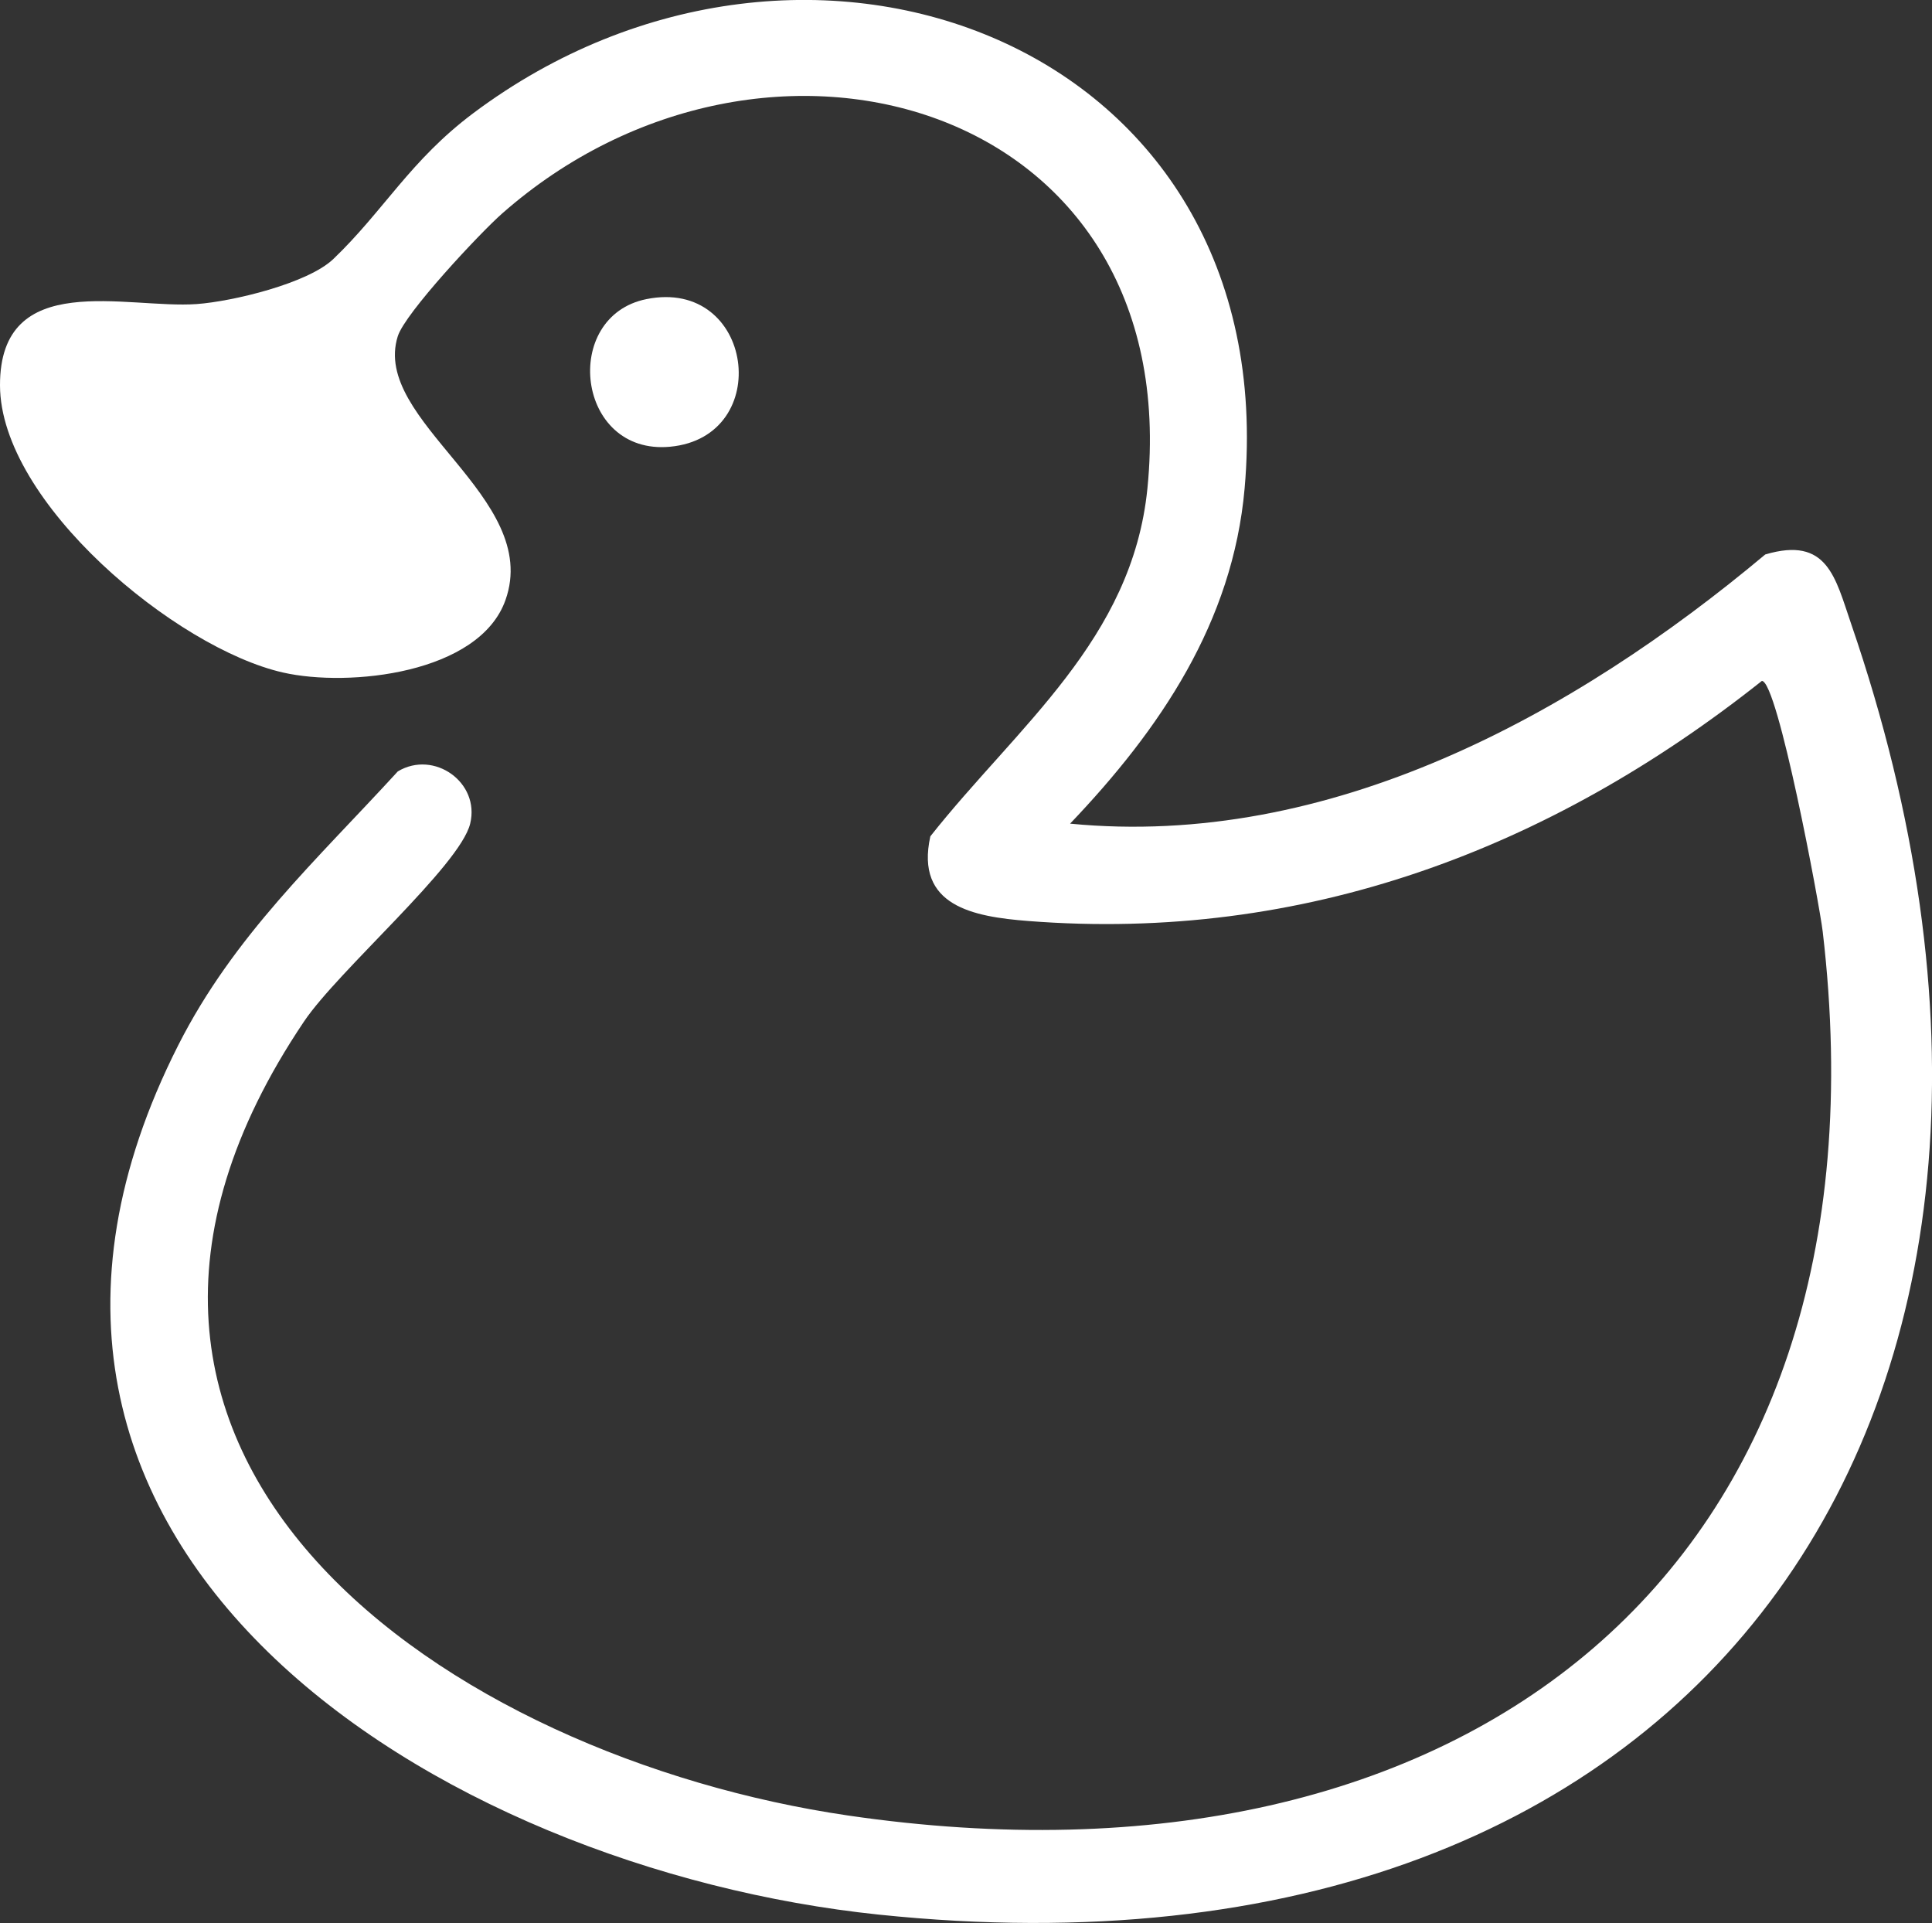 <?xml version="1.0" encoding="UTF-8"?>
<svg id="Layer_1" data-name="Layer 1" xmlns="http://www.w3.org/2000/svg" viewBox="0 0 297.54 296.11">
  <rect x="0" y="0" width="297.54" height="296.11" fill="#333333" stroke="none"/>
  <defs>
    <style>
      .cls-1 {
        fill: #fff;
      }

      .cls-2 {
        fill: #fff;
      }
    </style>
  </defs>
  <path class="cls-1" d="M164.82,126.83c39.84,3.87,77.41-16.64,107.04-41.45,9.59-2.85,10.78,3.56,13.23,10.69,40.76,118.69-20.92,212.18-149.75,198.75-67.61-7.05-147.25-56.14-107.89-133.87,8.55-16.88,21.28-28.47,33.82-42.17,5.58-3.34,12.69,1.71,11.14,8.05-1.59,6.51-20.29,22.58-25.6,30.48-45.43,67.5,22.63,113.29,83.8,122.25,94.4,13.82,161.7-37.26,150.1-136.1-.49-4.18-6.93-38.57-9.37-38.61-32.71,25.97-70.6,40.28-112.99,36.97-8.39-.66-17.46-2.27-15.07-13.04,13.4-16.95,31.1-30.3,33.43-53.57C182.67,15.76,117.85-2.79,77.34,32.87c-3.38,2.97-14.95,15.32-16.08,18.91-4.13,13.08,22.22,24.73,16.59,40.61-4.02,11.36-24.12,13.47-34.26,11.17C27.11,99.83.04,77.36,0,59.34s19.51-11.74,30.3-12.52c5.51-.4,17.13-3.18,21.05-6.95,7.75-7.42,11.85-15.19,21.55-22.45,51.23-38.36,124.85-10.88,118.78,57.78-1.82,20.61-13.02,37.1-26.87,51.62Z"/>
  <path class="cls-1" d="M99.55,46.06c16.57-3.35,19.78,21.22,3.64,22.73-14.46,1.35-16.83-20.07-3.64-22.73Z"/>
  <path class="cls-2" d="M45.8,58.84c.74,3.67,2.34,7.1,4.22,10.3s14.19,16.67,12.8,18.69c-19.01,7.34-40.61-9.8-46.99-26.98,9.9,2.41,20.28.61,29.97-2.01Z"/>
</svg>
